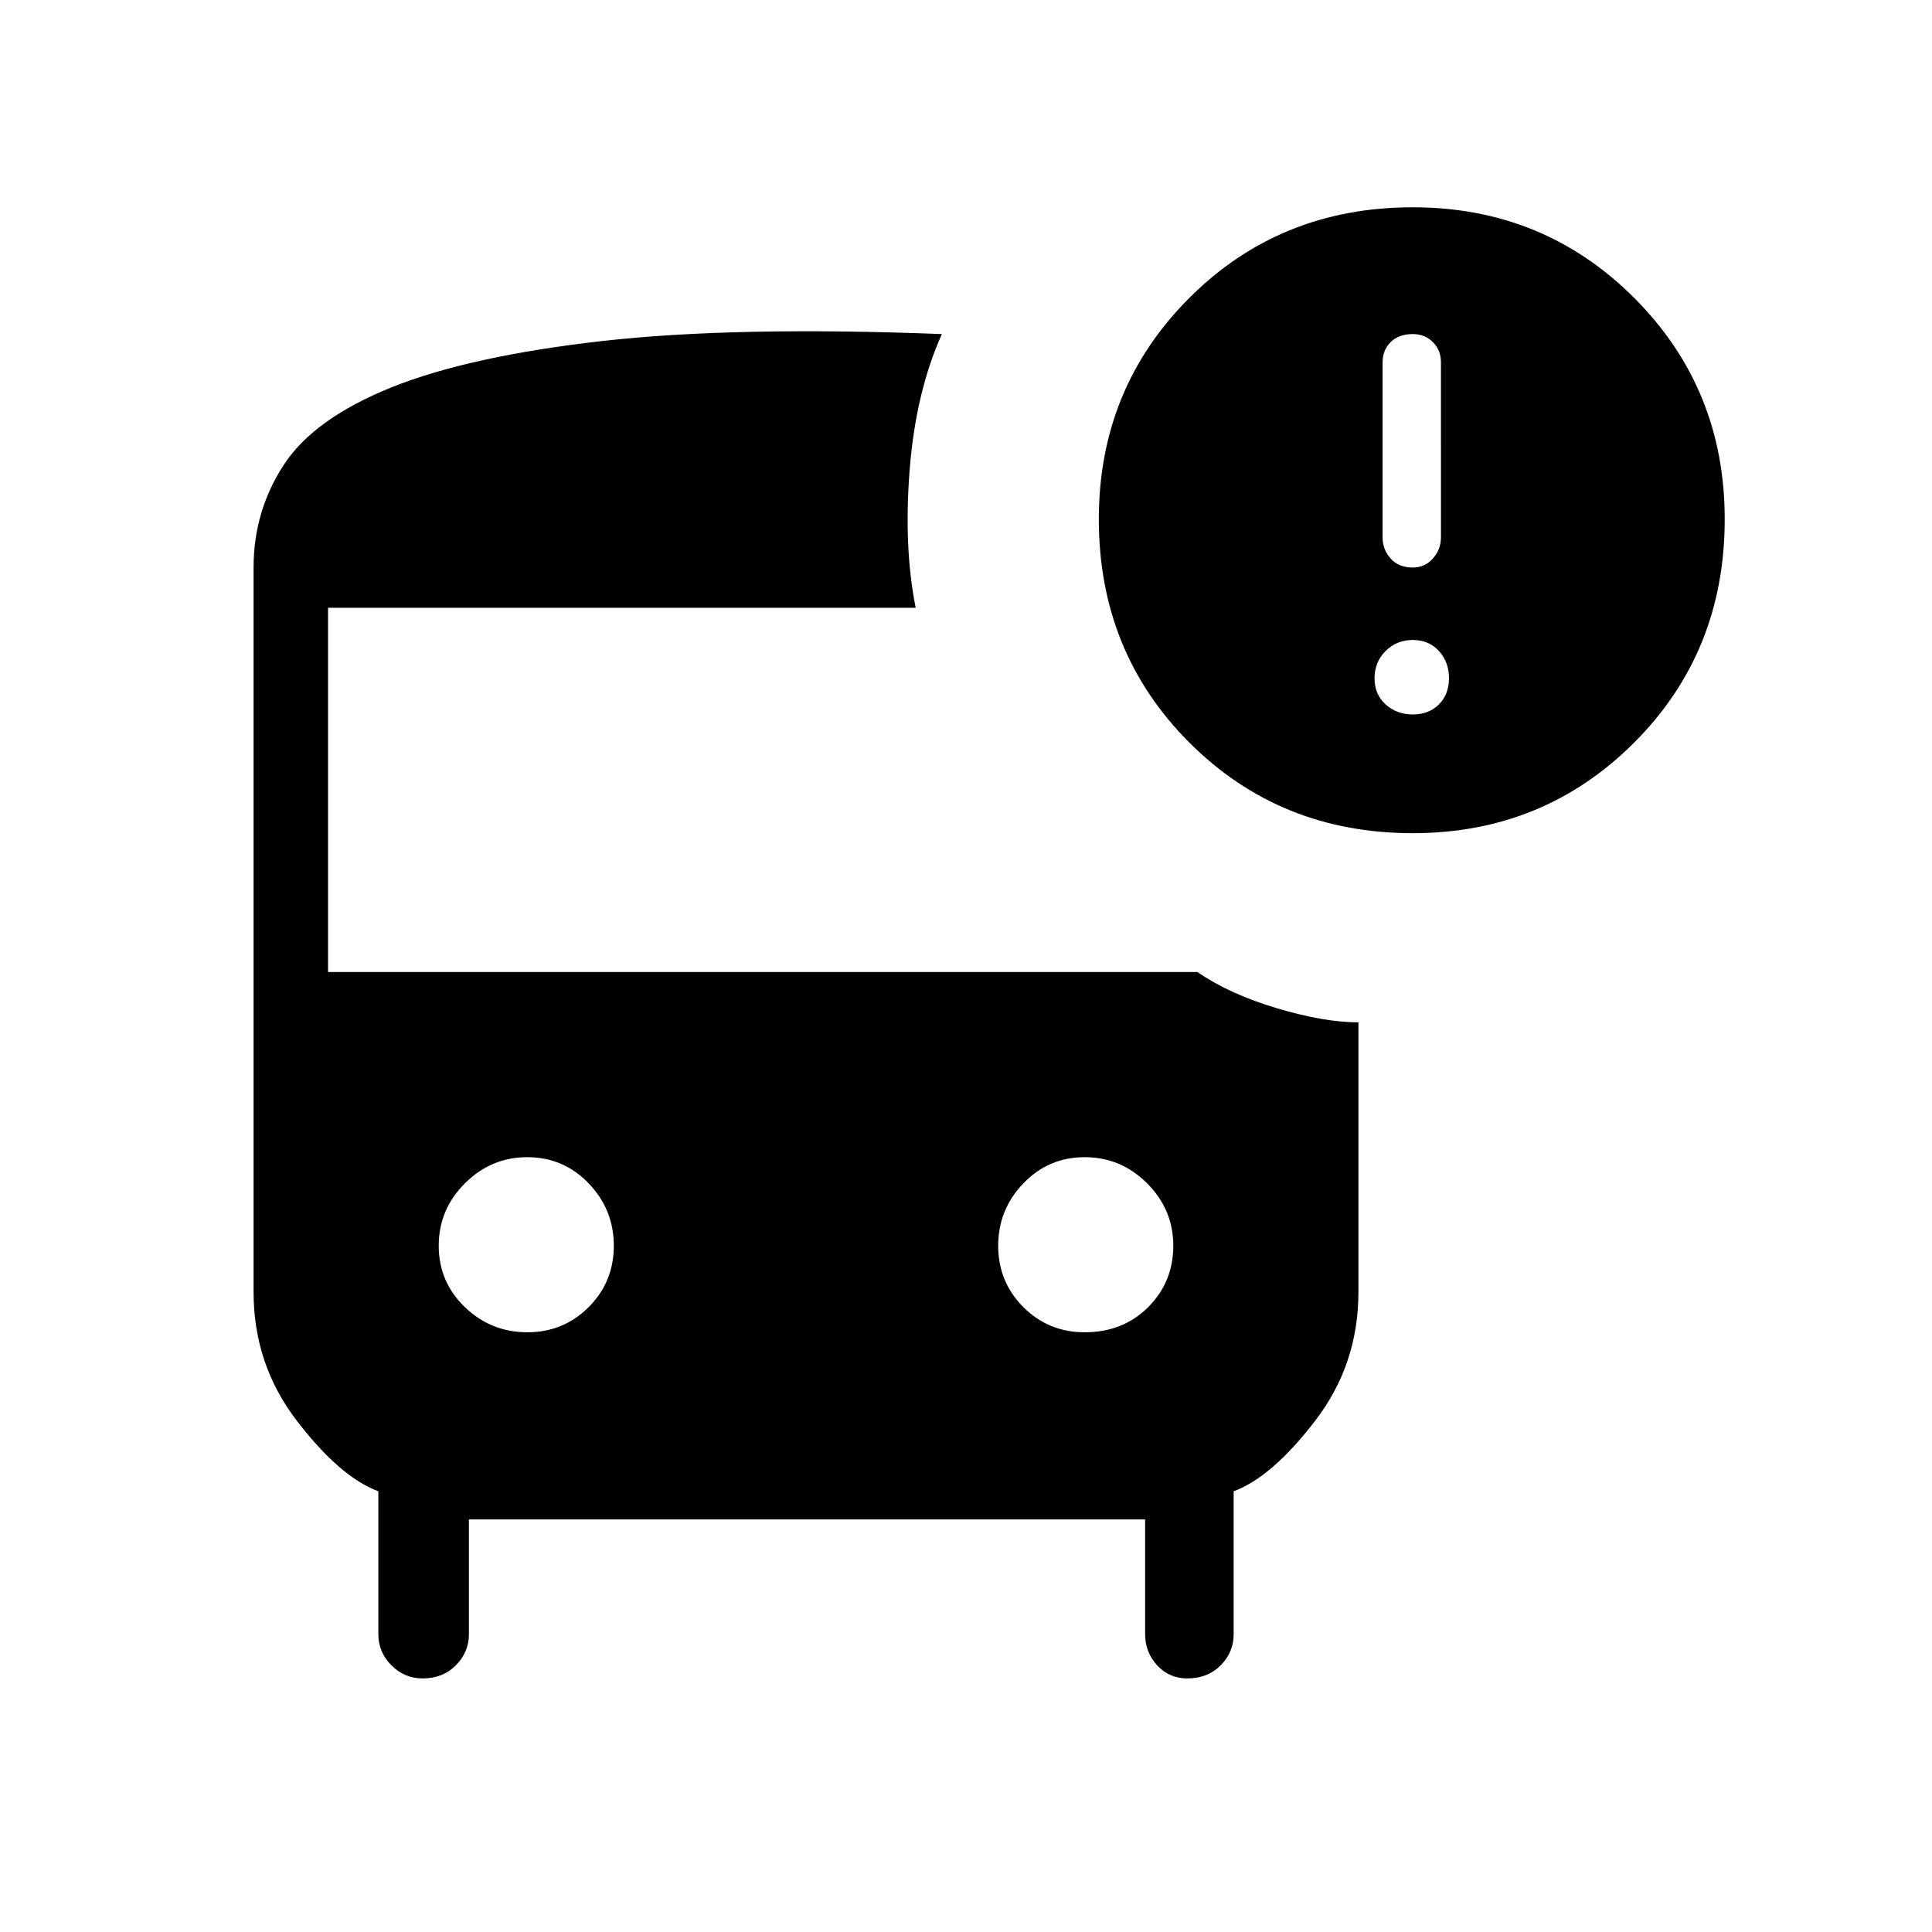 <svg xmlns="http://www.w3.org/2000/svg" height="24" width="24"><path d="M6.55 16.55q.45 0 .762-.312.313-.313.313-.763t-.313-.775q-.312-.325-.762-.325t-.775.325q-.325.325-.325.775t.325.763q.325.312.775.312Zm6.925 0q.475 0 .788-.312.312-.313.312-.763t-.325-.775q-.325-.325-.775-.325t-.762.325q-.313.325-.313.775t.313.763q.312.312.762.312Zm4.075-6.2q-1.65 0-2.775-1.125T13.65 6.45q0-1.625 1.125-2.75t2.775-1.125q1.625 0 2.75 1.125t1.125 2.75q0 1.65-1.125 2.775t-2.75 1.125Zm0-3.3q.15 0 .25-.112.1-.113.1-.263V4.5q0-.15-.1-.25t-.25-.1q-.175 0-.275.1-.1.1-.1.25v2.175q0 .15.1.263.1.112.275.112Zm0 1.825q.2 0 .325-.125T18 8.425q0-.2-.125-.338-.125-.137-.325-.137t-.338.137q-.137.138-.137.338t.137.325q.138.125.338.125ZM5.25 20.85q-.225 0-.387-.162-.163-.163-.163-.388v-1.775q-.475-.175-1.012-.875-.538-.7-.538-1.6v-9q0-.7.375-1.275t1.338-.963q.962-.387 2.612-.575 1.65-.187 4.225-.087-.325.725-.4 1.688-.075.962.075 1.712h-7.3v4.525h10.8q.4.275.988.45.587.175 1.012.175v3.35q0 .9-.538 1.6-.537.7-1.012.875V20.3q0 .225-.162.388-.163.162-.413.162-.225 0-.375-.162-.15-.163-.15-.388v-1.425h-8.4V20.3q0 .225-.163.388-.162.162-.412.162Z"/></svg>
